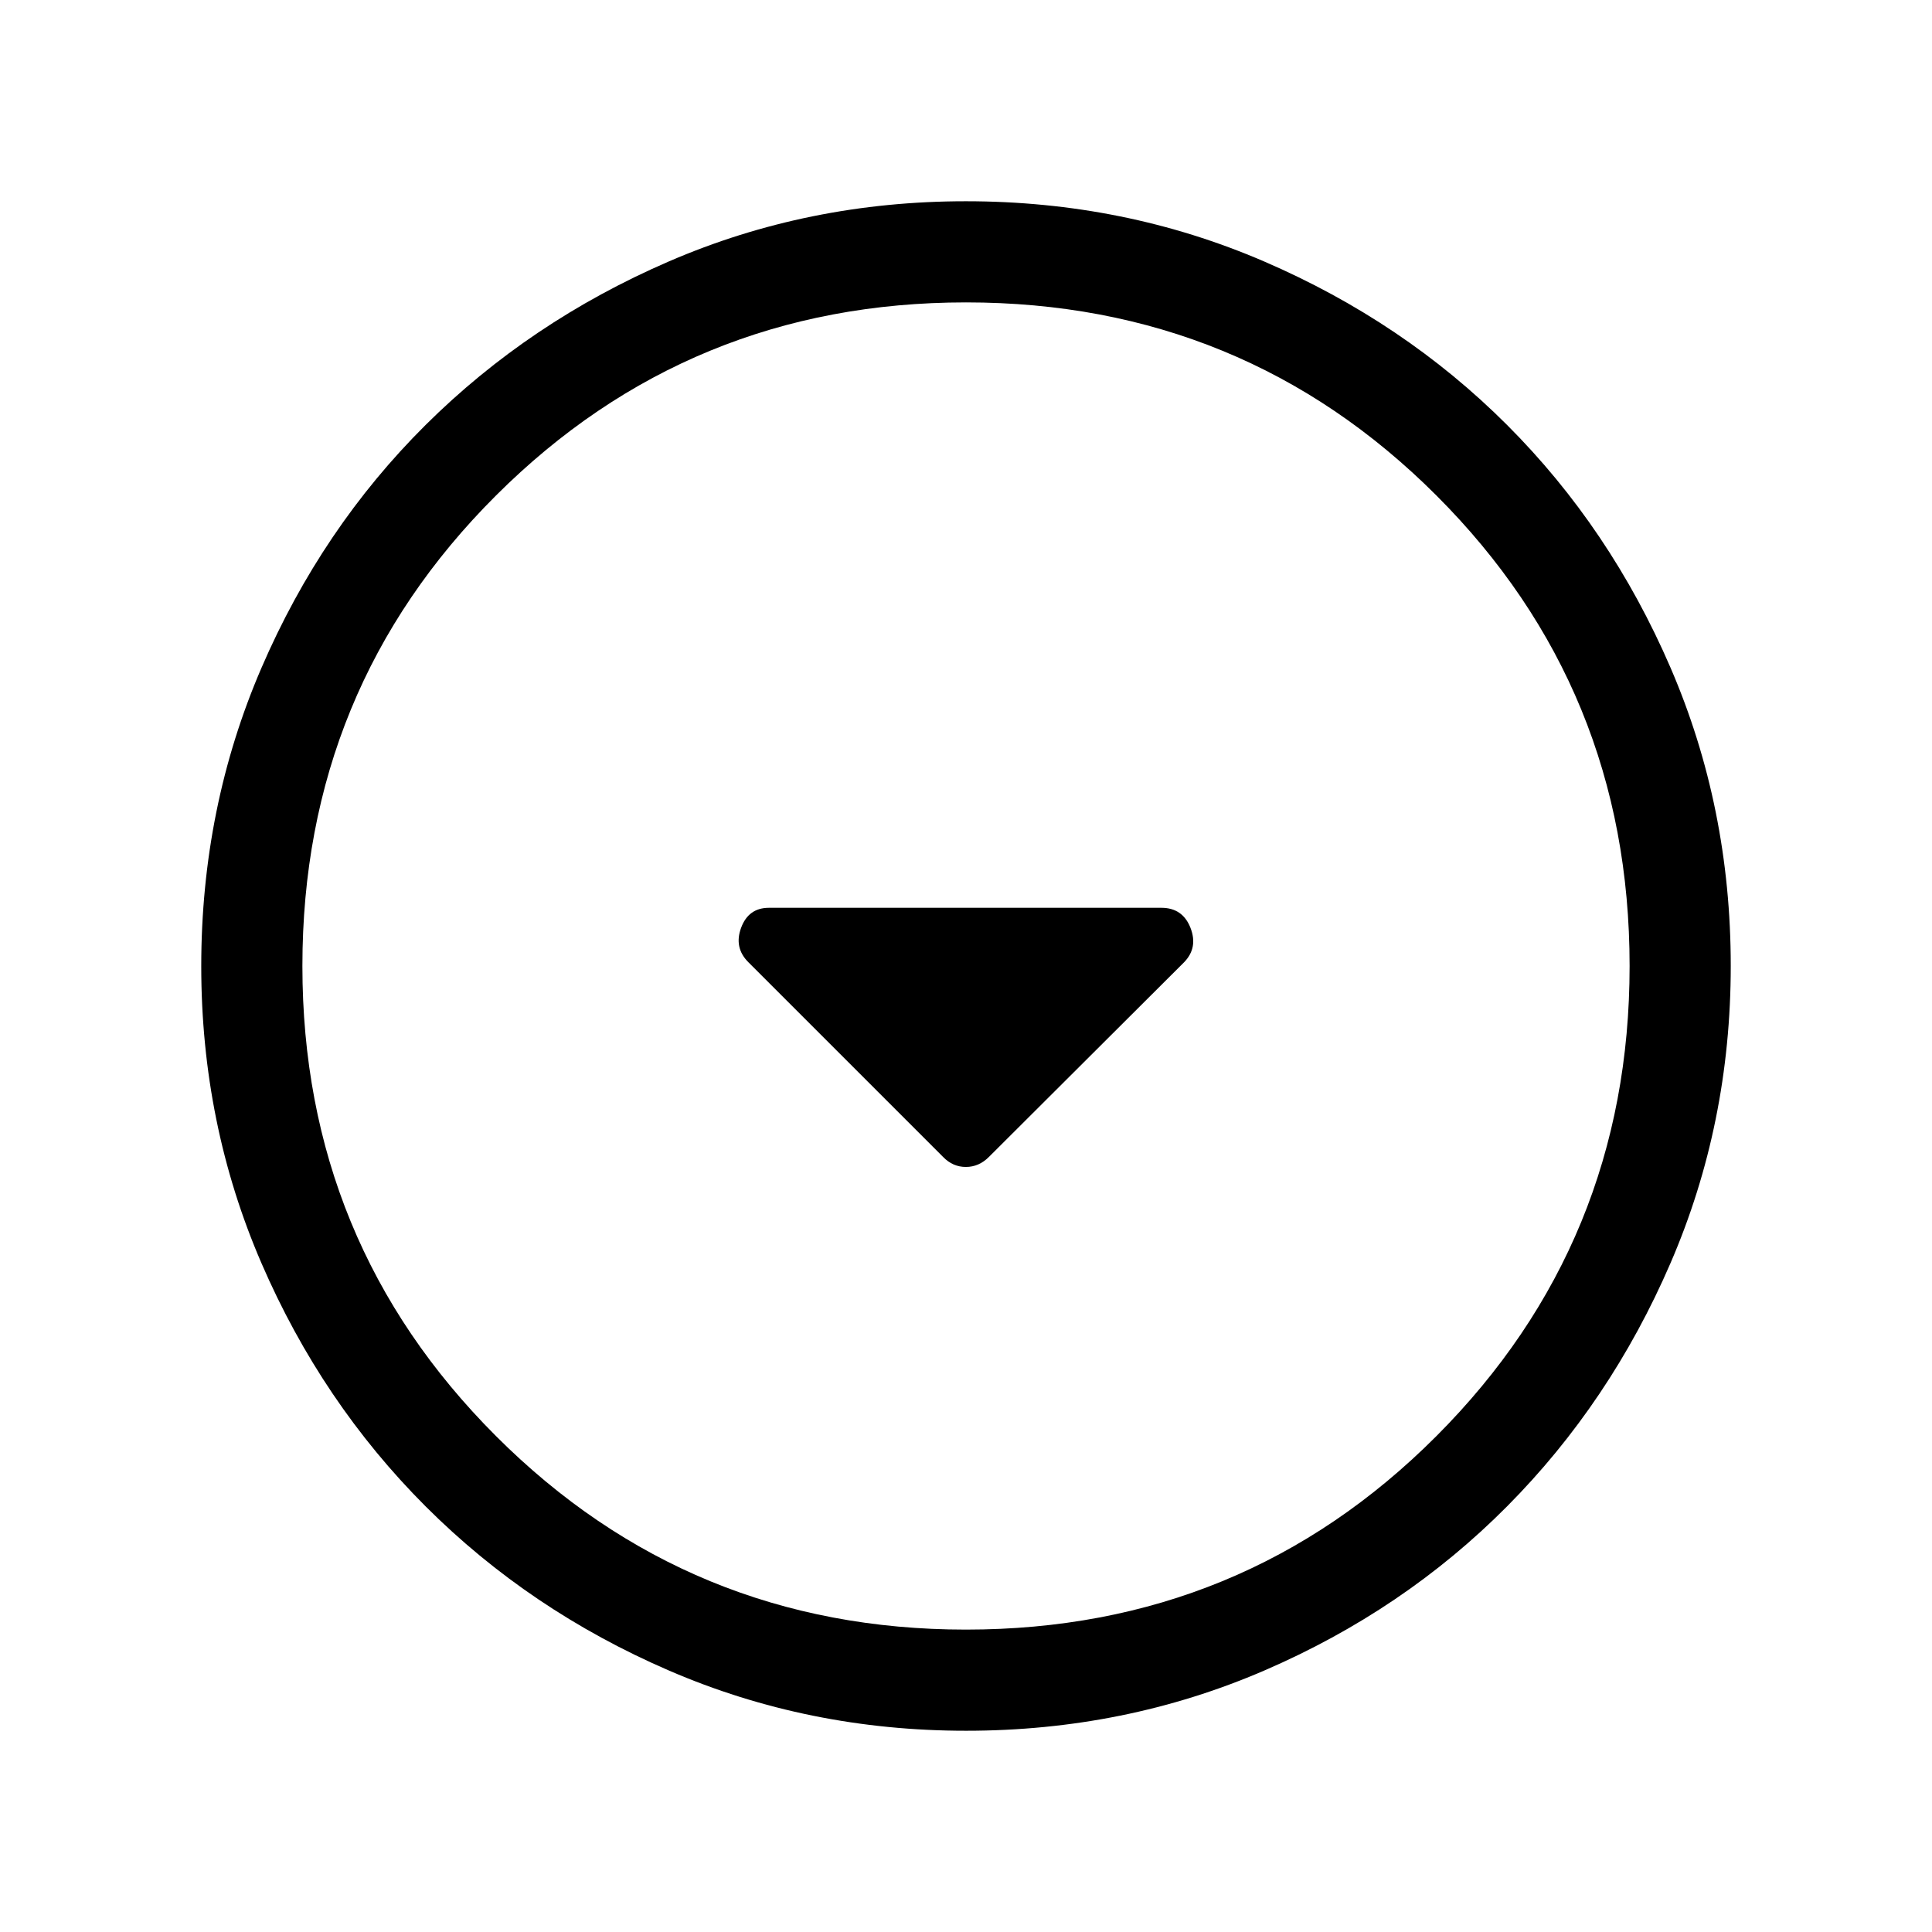 <svg xmlns="http://www.w3.org/2000/svg" viewBox="0 -960 960 960" width="32" height="32"><path d="M468.64-385.1q4.81 4.95 11.29 4.95 6.48 0 11.43-4.95l97.05-96.8q7-7.25 3.1-17.14-3.9-9.88-14.43-9.88h-195q-10.13 0-13.81 9.88-3.68 9.89 3.57 17.14l96.8 96.8ZM480.07-100q-78.43 0-147.67-29.92-69.24-29.92-120.89-81.54-51.64-51.63-81.58-120.84Q100-401.51 100-479.93q0-78.84 29.92-148.21t81.54-120.68q51.63-51.31 120.84-81.25Q401.51-860 479.93-860q78.84 0 148.21 29.92t120.68 81.21q51.31 51.29 81.25 120.63Q860-558.9 860-480.07q0 78.43-29.92 147.67-29.92 69.24-81.21 120.89-51.29 51.64-120.63 81.58Q558.9-100 480.07-100Zm-.07-50.26q137.79 0 233.77-96.18 95.97-96.18 95.97-233.56 0-137.79-95.97-233.77-95.98-95.97-233.77-95.97-137.38 0-233.56 95.97-96.18 95.98-96.18 233.77 0 137.38 96.18 233.56T480-150.26ZM480-480Z"/></svg>
